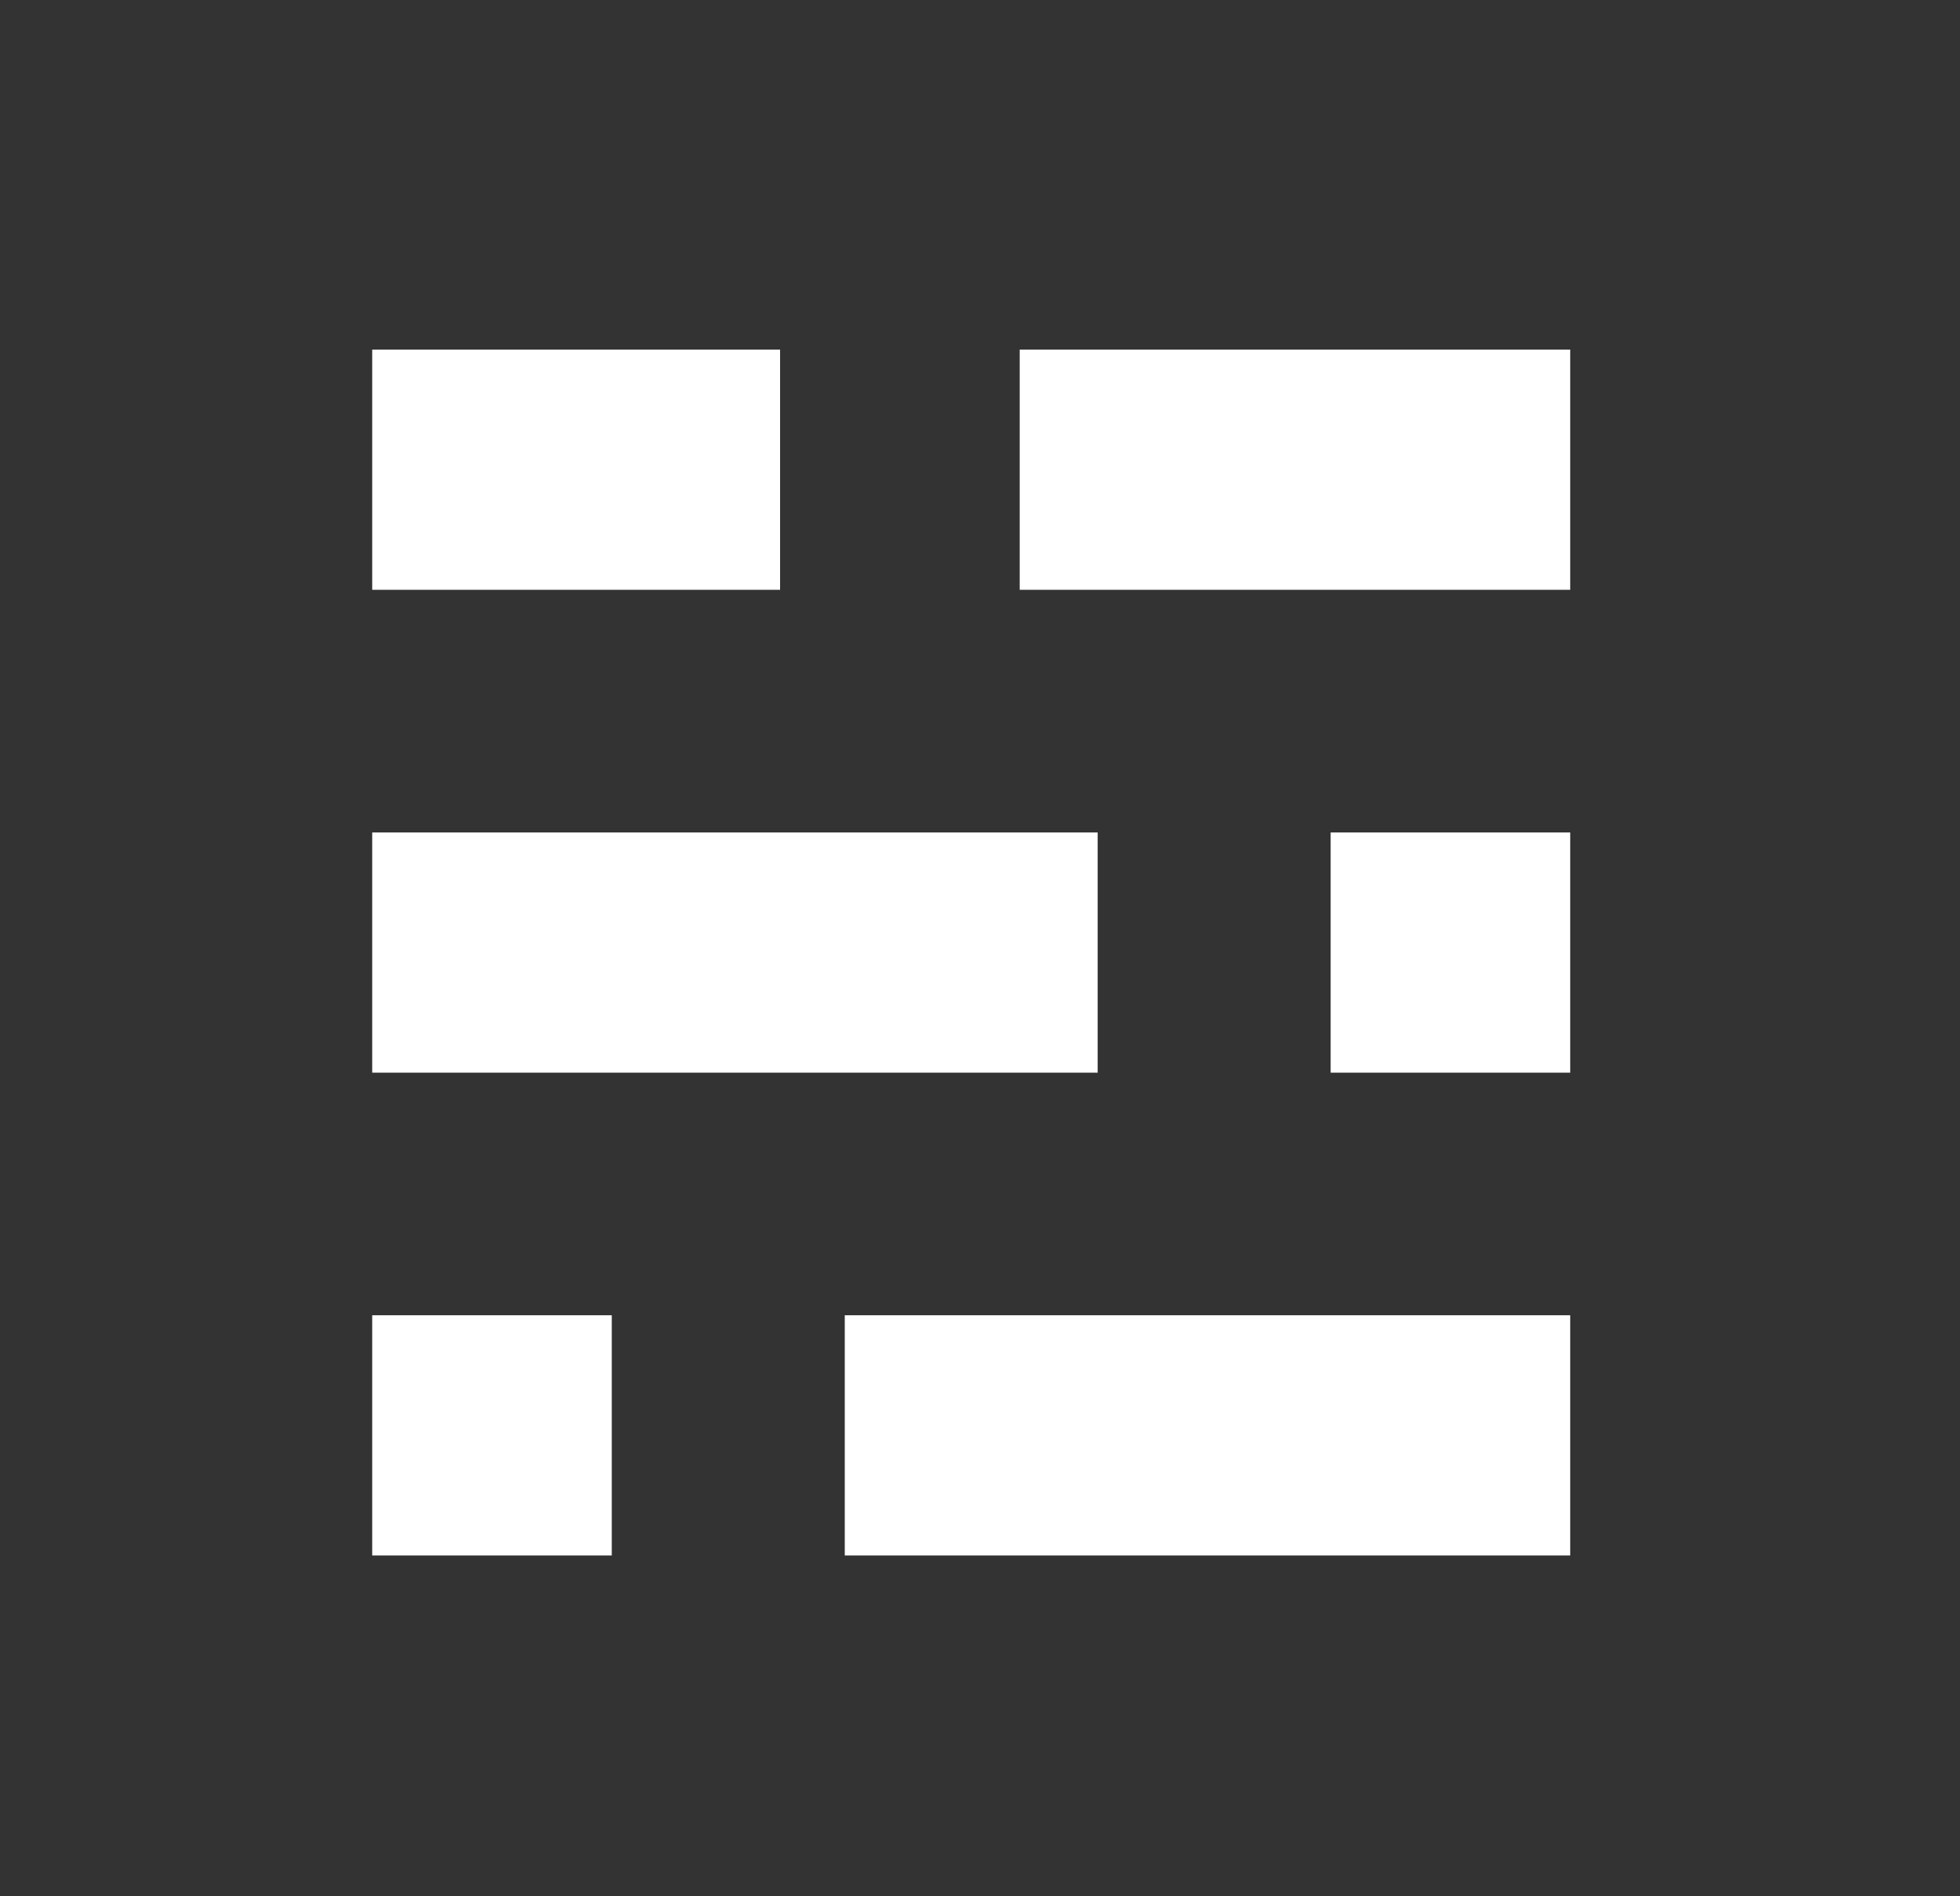 <svg width="100%" height="100%" viewBox="0 0 31 30" version="1.1" xmlns="http://www.w3.org/2000/svg" style="fill-rule:evenodd;clip-rule:evenodd;stroke-linejoin:round;stroke-miterlimit:2;">
    <rect x="0" y="0" width="31" height="30" fill="#333333" stroke="none"/>
    <g transform="matrix(1,0,0,1,-143,0)">
        <g id="text" transform="matrix(1,0,0,1,143.361,0)">
            <rect x="0" y="0" width="30" height="30" style="fill:none;"/>
            <g transform="matrix(1,0,0,1,-143.361,0)">
                <path d="M148.887,24.608L152.676,24.608L152.676,20.808L148.887,20.808L148.887,24.608ZM156.361,24.608L167.835,24.608L167.835,20.808L156.361,20.808L156.361,24.608ZM164.046,16.97L167.835,16.97L167.835,13.17L164.046,13.17L164.046,16.97ZM148.887,16.97L160.361,16.97L160.361,13.17L148.887,13.17L148.887,16.97ZM148.887,9.331L155.338,9.331L155.338,5.531L148.887,5.531L148.887,9.331ZM159.128,9.331L167.835,9.331L167.835,5.531L159.128,5.531L159.128,9.331Z" style="fill:white;"/>
            </g>
        </g>
    </g>
</svg>
